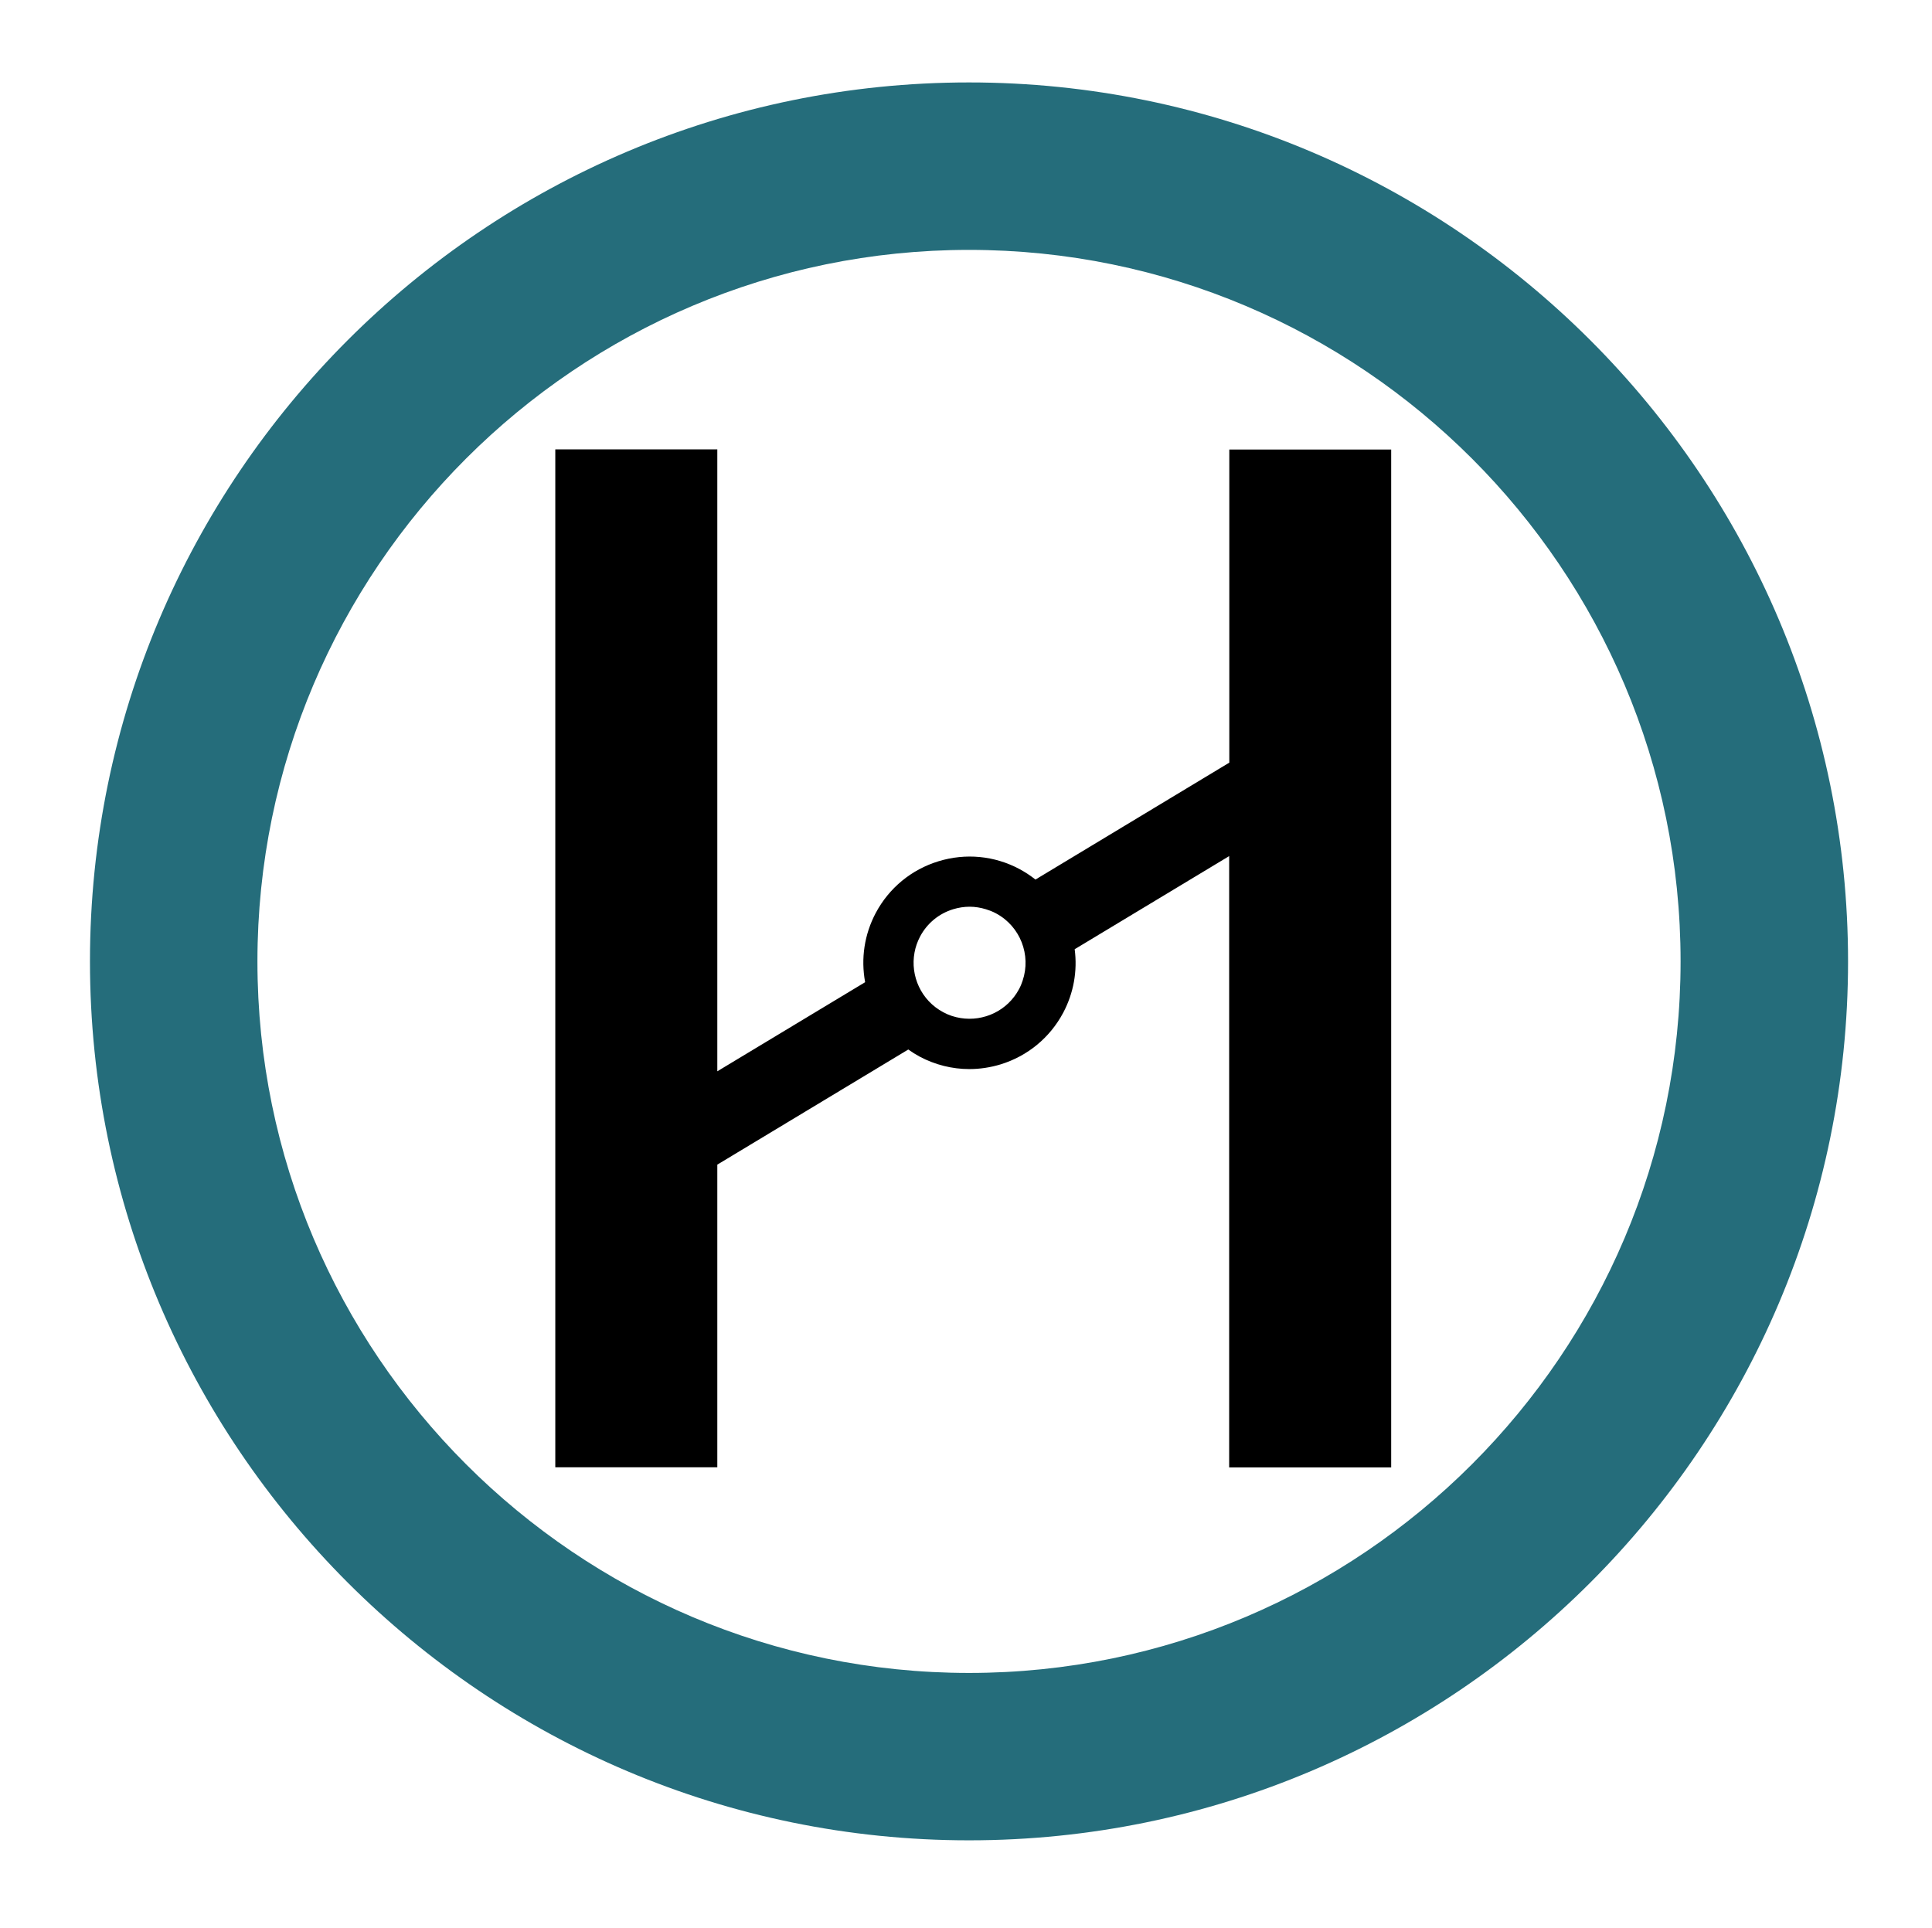 <?xml version="1.0" encoding="utf-8"?>
<!-- Generator: Adobe Illustrator 28.2.0, SVG Export Plug-In . SVG Version: 6.00 Build 0)  -->
<svg version="1.1" id="Layer_1" xmlns="http://www.w3.org/2000/svg" xmlns:xlink="http://www.w3.org/1999/xlink" x="0px" y="0px"
	 viewBox="0 0 269.5 269" style="enable-background:new 0 0 269.5 269;" xml:space="preserve">
<style type="text/css">
	.st0{fill:#256D7B;}
</style>
<g>
	<path class="st0" d="M135.17,256.73c-67.61,0-122.62-55.01-122.62-122.62S67.56,11.5,135.17,11.5s122.62,55.01,122.62,122.62
		S202.78,256.73,135.17,256.73z M135.17,34.86c-54.73,0-99.26,44.53-99.26,99.26s44.53,99.26,99.26,99.26s99.26-44.53,99.26-99.26
		S189.9,34.86,135.17,34.86z"/>
</g>
<path d="M171.48,62.69v43.7l-27.04,16.31c-0.7-0.55-1.44-1.04-2.24-1.47c-3.5-1.86-7.5-2.24-11.29-1.08
	c-3.78,1.16-6.89,3.72-8.75,7.21c-1.59,3-2.09,6.37-1.48,9.66l-20.62,12.43v-17.36v-69.4h-22.6v142h22.6v-42.22l26.64-16.06
	c0.51,0.36,1.03,0.69,1.58,0.99c2.17,1.15,4.54,1.74,6.93,1.74c1.46,0,2.92-0.22,4.35-0.65c3.78-1.16,6.89-3.72,8.75-7.21
	c1.46-2.75,2-5.83,1.6-8.86l21.55-12.99v85.28h22.6v-72.6v-69.4H171.48z M142.65,136.8c-0.13,0.4-0.29,0.8-0.5,1.18
	c-1.61,3.03-4.94,4.56-8.16,4.04c-0.82-0.13-1.64-0.39-2.41-0.81c-3.09-1.64-4.62-5.07-4.01-8.34c0.14-0.76,0.4-1.51,0.78-2.23
	c0.98-1.84,2.62-3.19,4.61-3.8c0.76-0.23,1.53-0.35,2.3-0.35c0.77,0,1.54,0.13,2.29,0.36c0.47,0.15,0.93,0.32,1.37,0.56
	C142.34,129.23,143.85,133.24,142.65,136.8z"/>
</svg>
